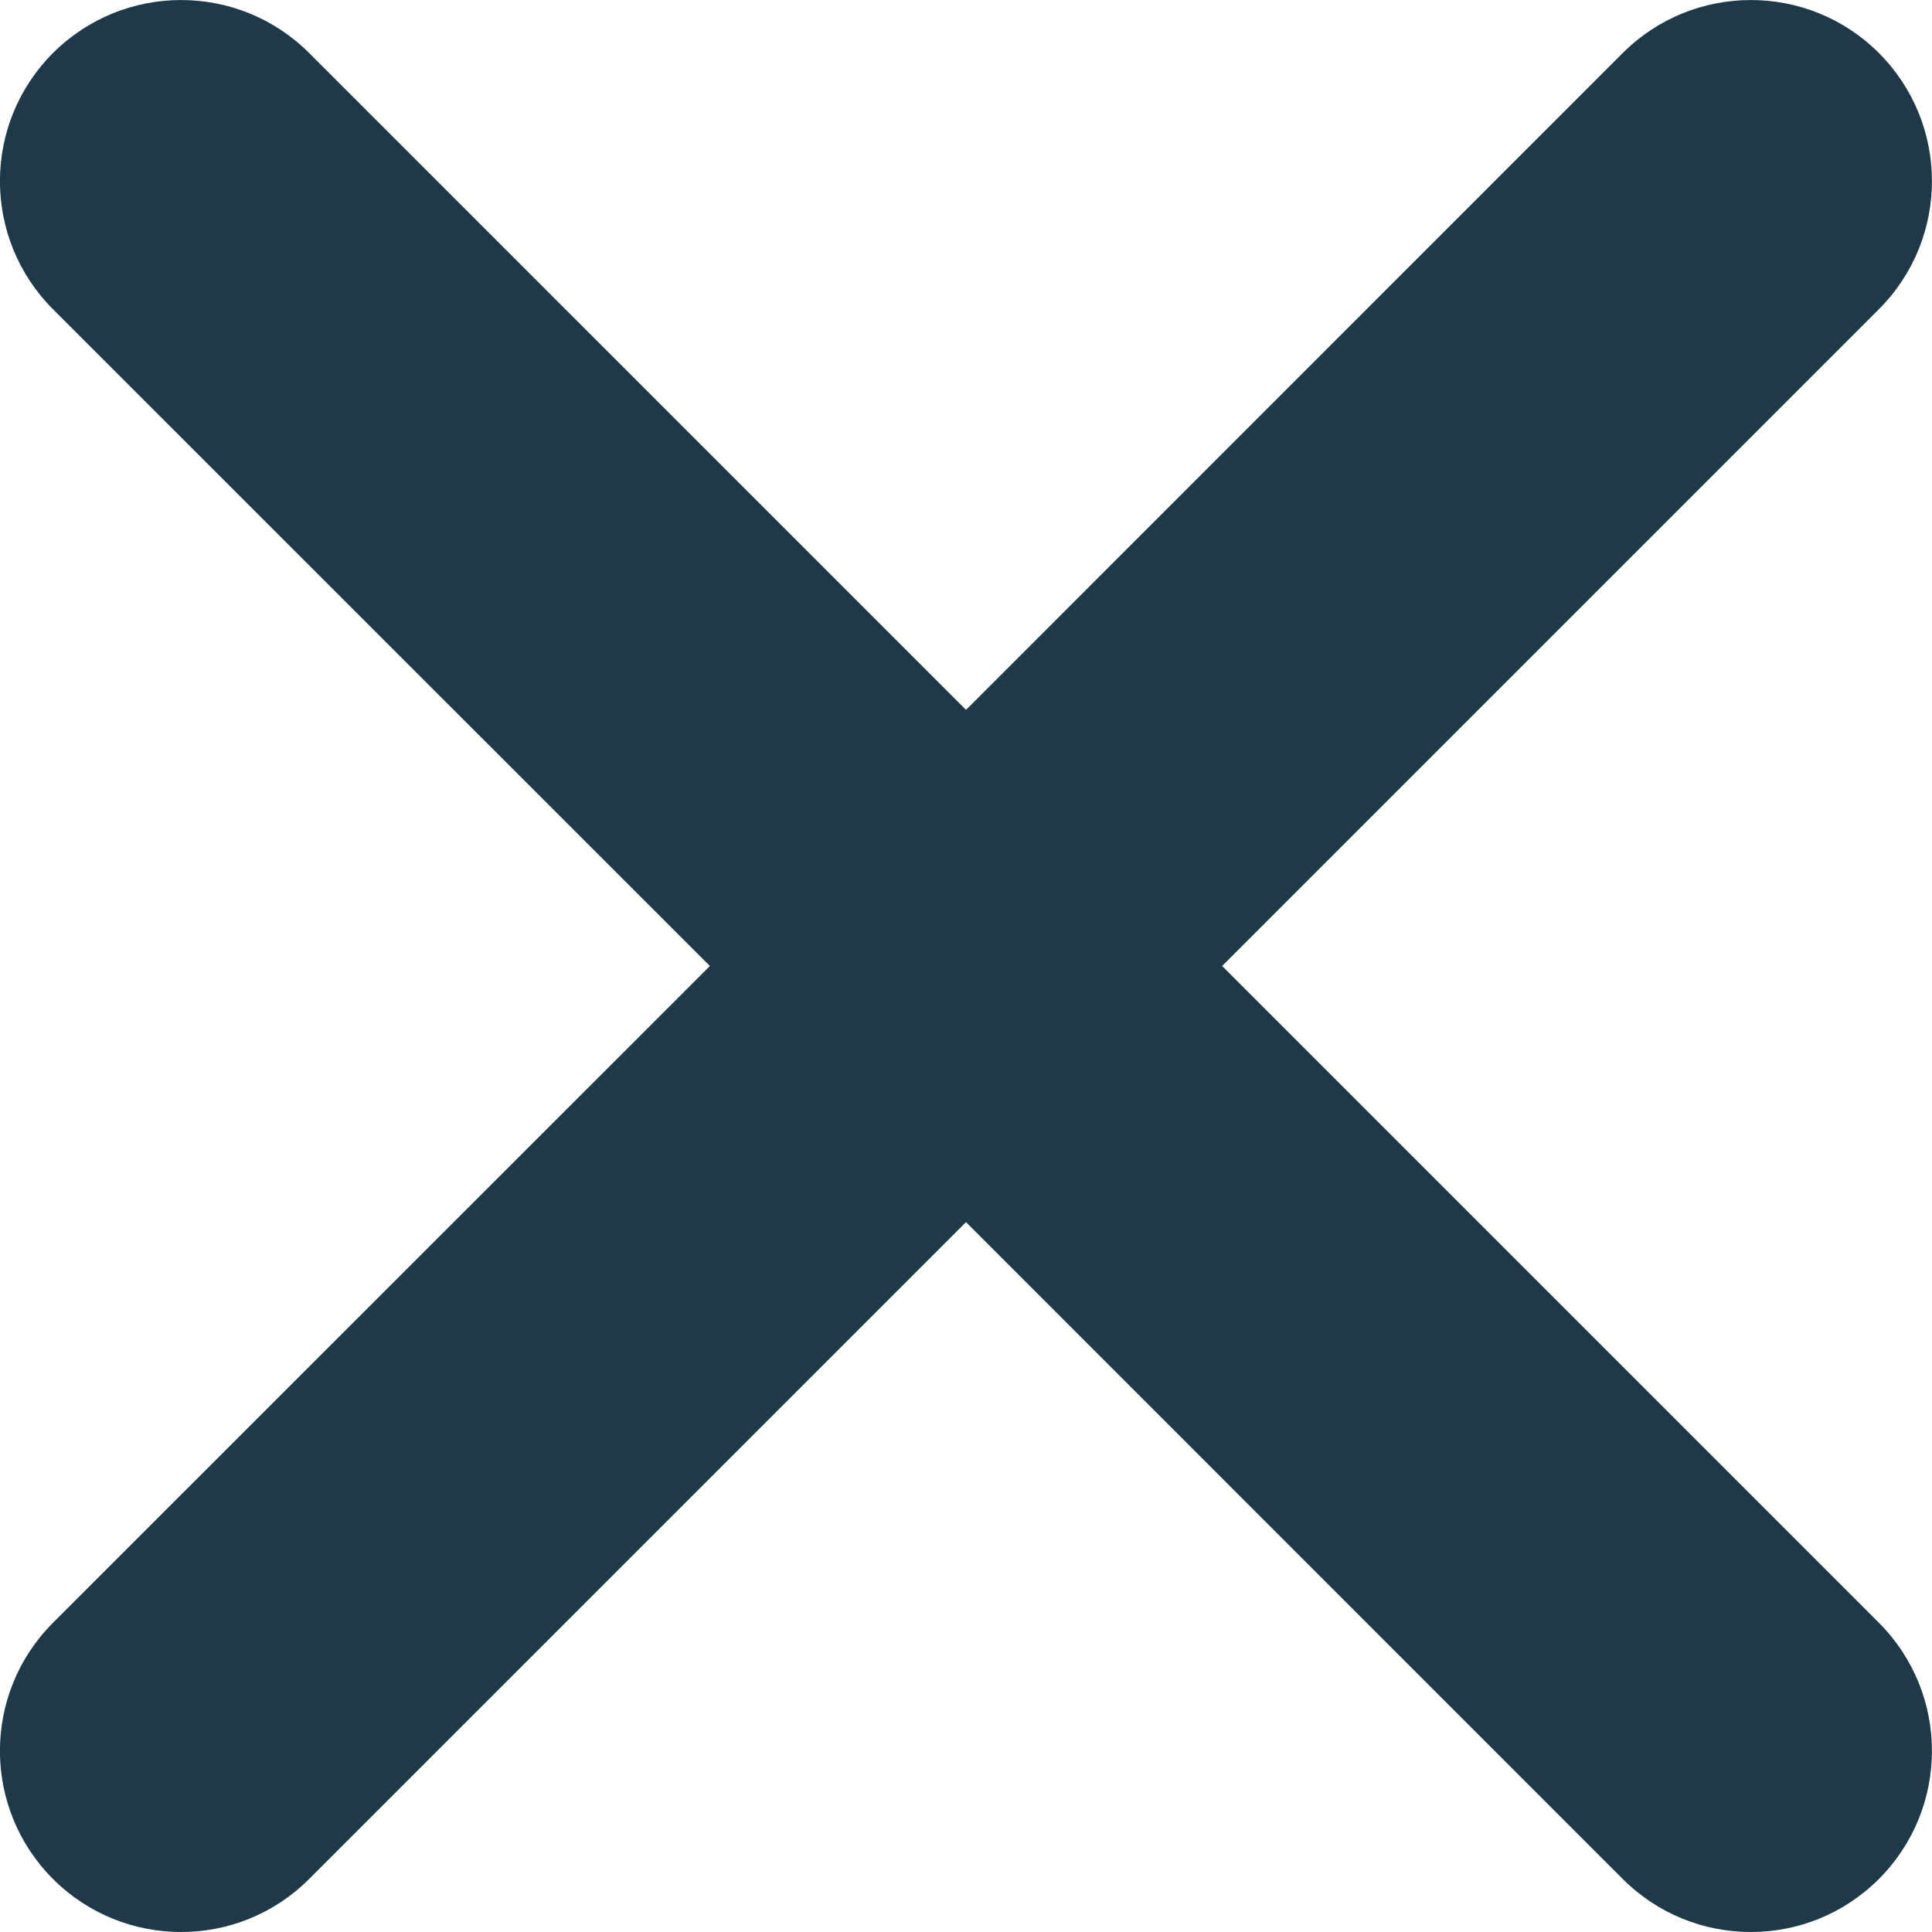 <?xml version="1.0" encoding="UTF-8"?>
<svg width="16px" height="16px" viewBox="0 0 16 16" version="1.1" xmlns="http://www.w3.org/2000/svg" xmlns:xlink="http://www.w3.org/1999/xlink">
    <!-- Generator: Sketch 53.1 (72631) - https://sketchapp.com -->
    <title>close-icon</title>
    <desc>Created with Sketch.</desc>
    <g id="web" stroke="none" stroke-width="1" fill="none" fill-rule="evenodd">
        <g id="D---verifying" transform="translate(-48, -16)" fill="#1E3948">
            <g id="header">
                <g id="close-icon" transform="translate(48, 16)">
                    <path d="M10.121,8 L15.56,2.561 C16.146,1.975 16.146,1.025 15.56,0.439 C14.975,-0.146 14.025,-0.146 13.439,0.439 L8,5.879 L2.56,0.439 C1.975,-0.146 1.025,-0.146 0.439,0.439 C-0.147,1.025 -0.147,1.975 0.439,2.561 L5.879,8 L0.439,13.439 C-0.147,14.025 -0.147,14.975 0.439,15.561 C0.732,15.854 1.116,16 1.5,16 C1.884,16 2.267,15.854 2.56,15.561 L8,10.121 L13.439,15.561 C13.732,15.854 14.116,16 14.5,16 C14.884,16 15.267,15.854 15.56,15.561 C16.146,14.975 16.146,14.025 15.56,13.439 L10.121,8 Z" id="Fill-1"></path>
                </g>
            </g>
        </g>
    </g>
</svg>